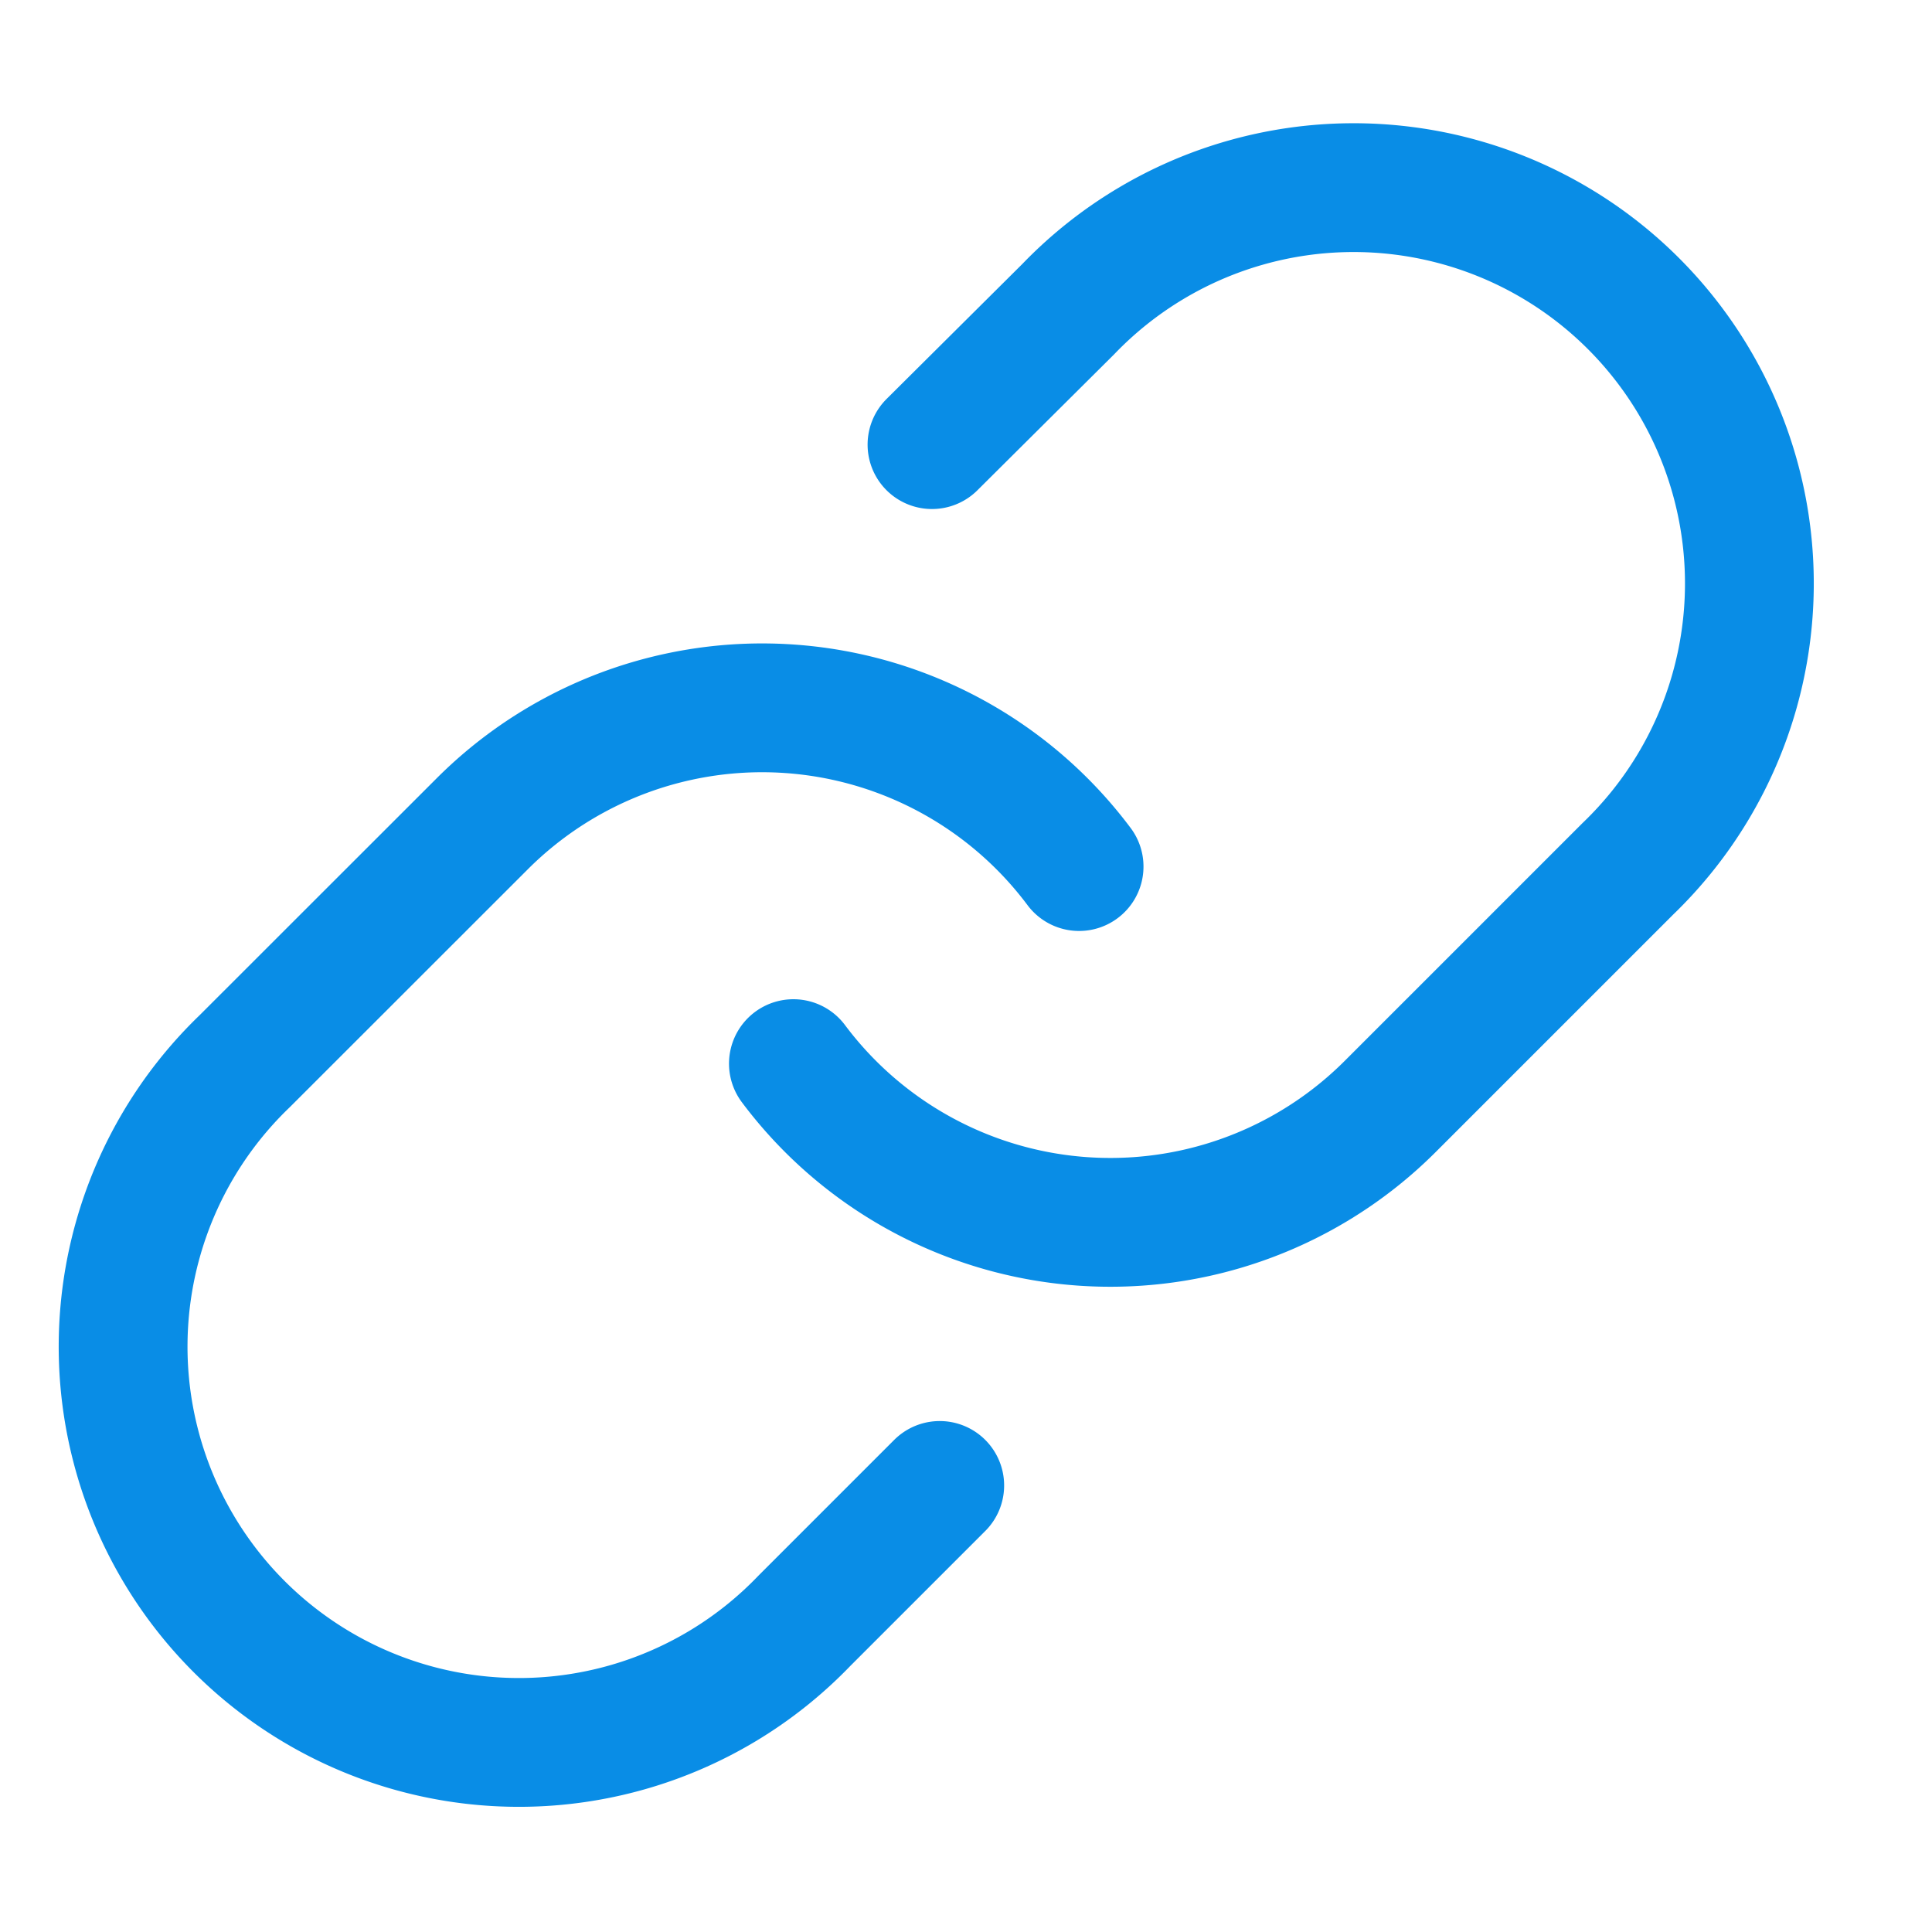 <svg xmlns="http://www.w3.org/2000/svg" xmlns:xlink="http://www.w3.org/1999/xlink" width="15" height="15" viewBox="0 0 15 15">
  <defs>
    <clipPath id="clip-link-hover">
      <rect width="15" height="15"/>
    </clipPath>
  </defs>
  <g id="link-hover" clip-path="url(#clip-link-hover)">
    <g id="Group_57" data-name="Group 57" transform="translate(1 -3.278)">
      <path id="Path_292" data-name="Path 292" d="M15,9.765a3.073,3.073,0,0,0,4.634.332l1.844-1.844a3.073,3.073,0,1,0-4.345-4.345L16.076,4.959" transform="translate(-9.84 1.771)" fill="none" stroke="#098de6" stroke-linecap="round" stroke-linejoin="round" stroke-width="1"/>
      <path id="Path_293" data-name="Path 293" d="M10.371,14.725a3.073,3.073,0,0,0-4.634-.332L3.893,16.236a3.073,3.073,0,1,0,4.345,4.345l1.051-1.051" transform="translate(-2.993 -4.719)" fill="none" stroke="#098de6" stroke-linecap="round" stroke-linejoin="round" stroke-width="1"/>
    </g>
  </g>
</svg>
